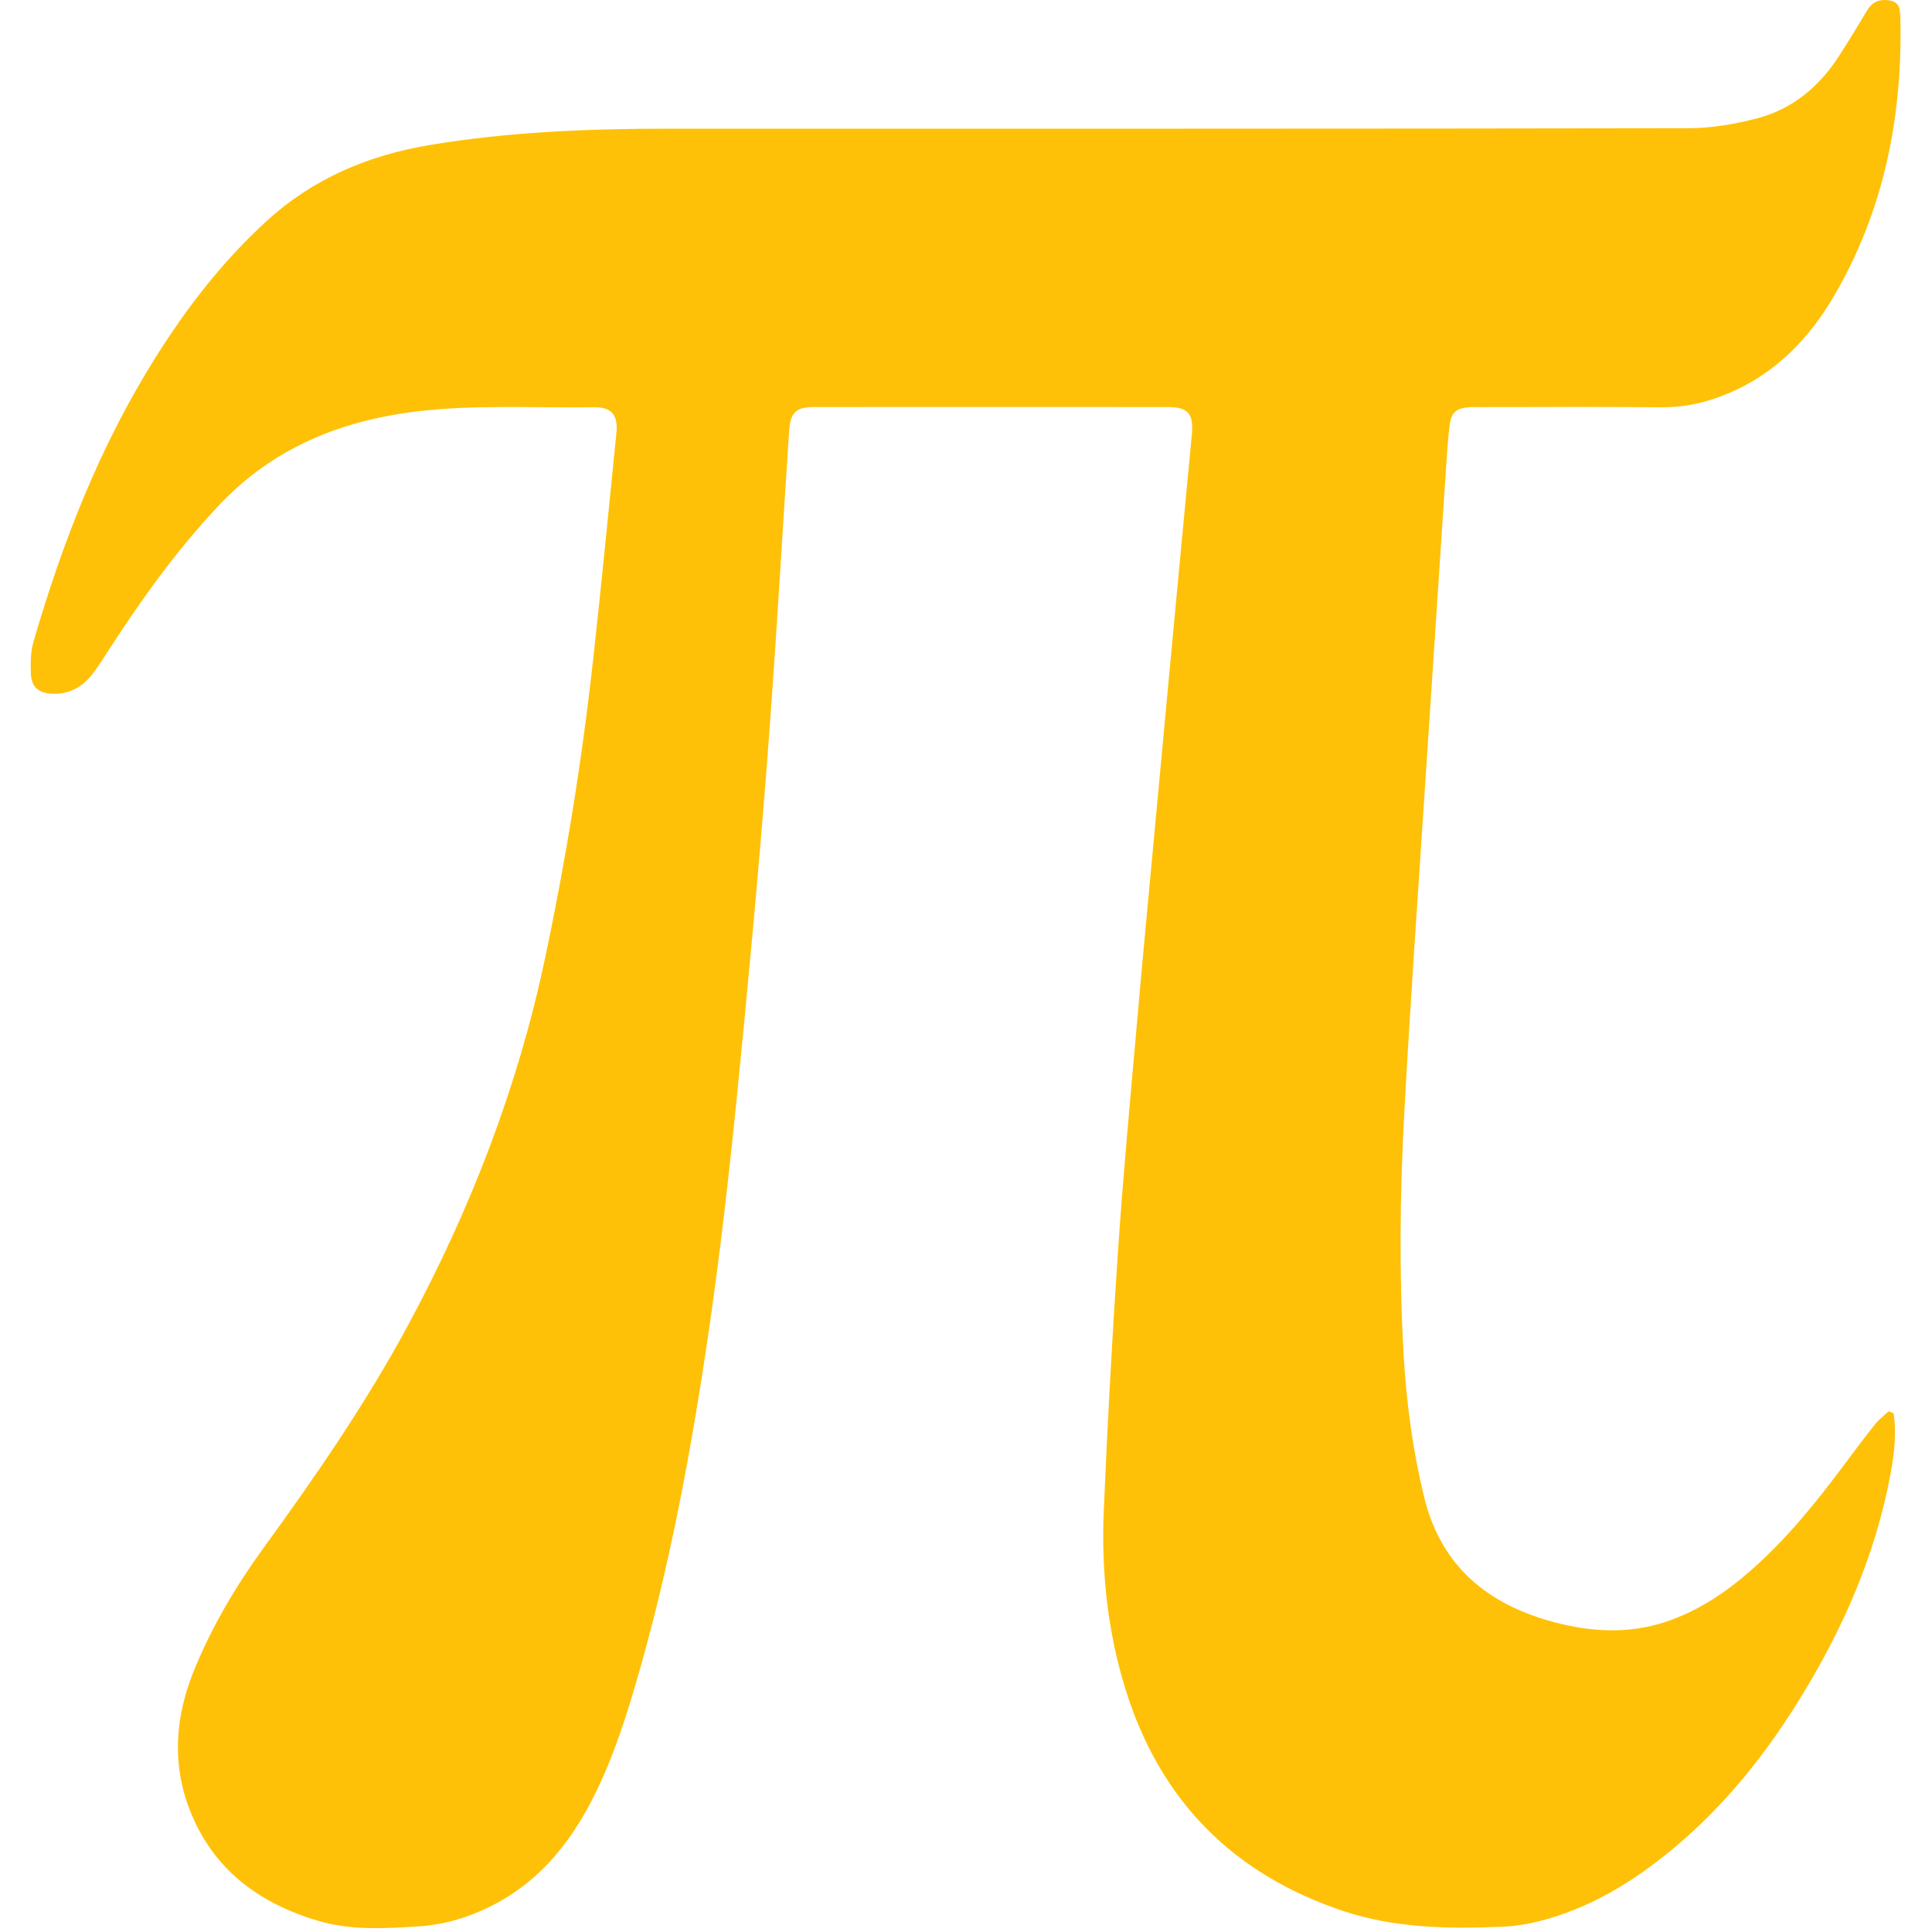 <svg width="16" height="16" viewBox="0 0 457 472" fill="none" xmlns="http://www.w3.org/2000/svg">
    <path
        d="M455.133 345.285C455.833 350.105 455.303 354.955 454.433 359.735C450.743 379.945 442.583 398.375 431.793 415.705C422.403 430.815 411.143 444.325 396.863 455.125C387.783 462.005 377.893 467.325 366.673 469.795C364.143 470.345 361.543 470.645 358.943 470.735C346.043 471.235 333.233 471.045 320.743 466.895C293.833 457.925 276.043 440.045 267.543 412.955C263.093 398.725 261.543 384.035 262.153 369.215C263.043 347.975 264.203 326.715 265.643 305.495C266.883 287.025 268.633 268.585 270.253 250.115C271.583 234.835 273.043 219.575 274.463 204.295C276.513 182.245 278.563 160.205 280.643 138.175C281.643 127.525 282.653 116.845 283.673 106.195C284.153 101.155 282.803 99.445 277.843 99.445C249.053 99.425 220.233 99.425 191.443 99.445C186.883 99.445 185.593 100.795 185.283 105.335C183.493 132.625 181.943 159.955 179.823 187.215C177.723 214.195 175.213 241.135 172.513 268.045C170.593 287.185 168.413 306.315 165.633 325.345C161.353 354.555 156.003 383.565 147.643 411.935C144.543 422.475 141.003 432.915 135.613 442.565C128.733 454.855 119.063 464.105 105.443 468.565C102.063 469.675 98.413 470.395 94.853 470.615C86.623 471.135 78.333 471.665 70.273 469.285C55.803 465.005 44.563 456.735 38.904 442.285C34.364 430.655 35.343 419.035 40.084 407.625C44.423 397.125 50.163 387.435 56.803 378.285C69.573 360.715 81.883 342.875 92.213 323.715C107.453 295.425 118.953 265.765 125.633 234.235C130.743 210.155 134.653 185.885 137.373 161.435C139.443 142.885 141.213 124.305 143.093 105.755C143.533 101.385 141.933 99.425 137.593 99.495C123.273 99.695 108.953 98.795 94.653 100.475C75.793 102.705 59.203 109.405 45.934 123.505C35.563 134.525 26.834 146.735 18.674 159.415C17.343 161.485 16.033 163.585 14.443 165.435C12.063 168.205 8.923 169.645 5.233 169.475C1.803 169.325 0.143 167.775 0.033 164.385C-0.057 161.805 -0.007 159.105 0.713 156.655C7.783 132.405 16.884 109.025 30.373 87.525C38.084 75.215 46.894 63.795 57.684 53.955C69.073 43.565 82.543 37.915 97.603 35.405C116.943 32.195 136.433 31.435 155.993 31.435C238.923 31.435 321.843 31.475 404.773 31.325C410.493 31.325 416.323 30.345 421.863 28.885C430.443 26.615 436.973 21.155 441.773 13.695C444.133 10.045 446.383 6.335 448.603 2.605C449.673 0.795 451.093 -0.075 453.213 0.005C455.223 0.095 456.553 0.815 456.683 3.015C456.703 3.455 456.773 3.885 456.773 4.305C457.323 28.365 452.843 51.235 440.623 72.215C434.513 82.695 426.343 91.145 414.973 96.005C409.753 98.235 404.343 99.545 398.553 99.495C383.923 99.365 369.323 99.455 354.703 99.455C353.703 99.455 352.673 99.415 351.673 99.475C348.223 99.675 346.983 100.745 346.613 104.125C346.263 107.295 346.023 110.475 345.823 113.645C344.123 139.335 342.413 165.055 340.733 190.765C338.963 217.915 337.023 245.055 335.563 272.225C334.513 291.735 334.293 311.295 335.413 330.815C336.063 342.515 337.613 354.105 340.373 365.565C344.503 382.725 356.023 392.025 372.263 396.325C381.193 398.685 390.273 399.225 399.243 396.285C407.053 393.735 413.803 389.275 419.963 383.905C428.983 376.065 436.383 366.815 443.473 357.275C445.813 354.135 448.143 351.015 450.593 347.955C451.533 346.775 452.793 345.835 453.913 344.785C454.343 344.915 454.733 345.115 455.133 345.285Z"
        fill="#ffc107" />
</svg>